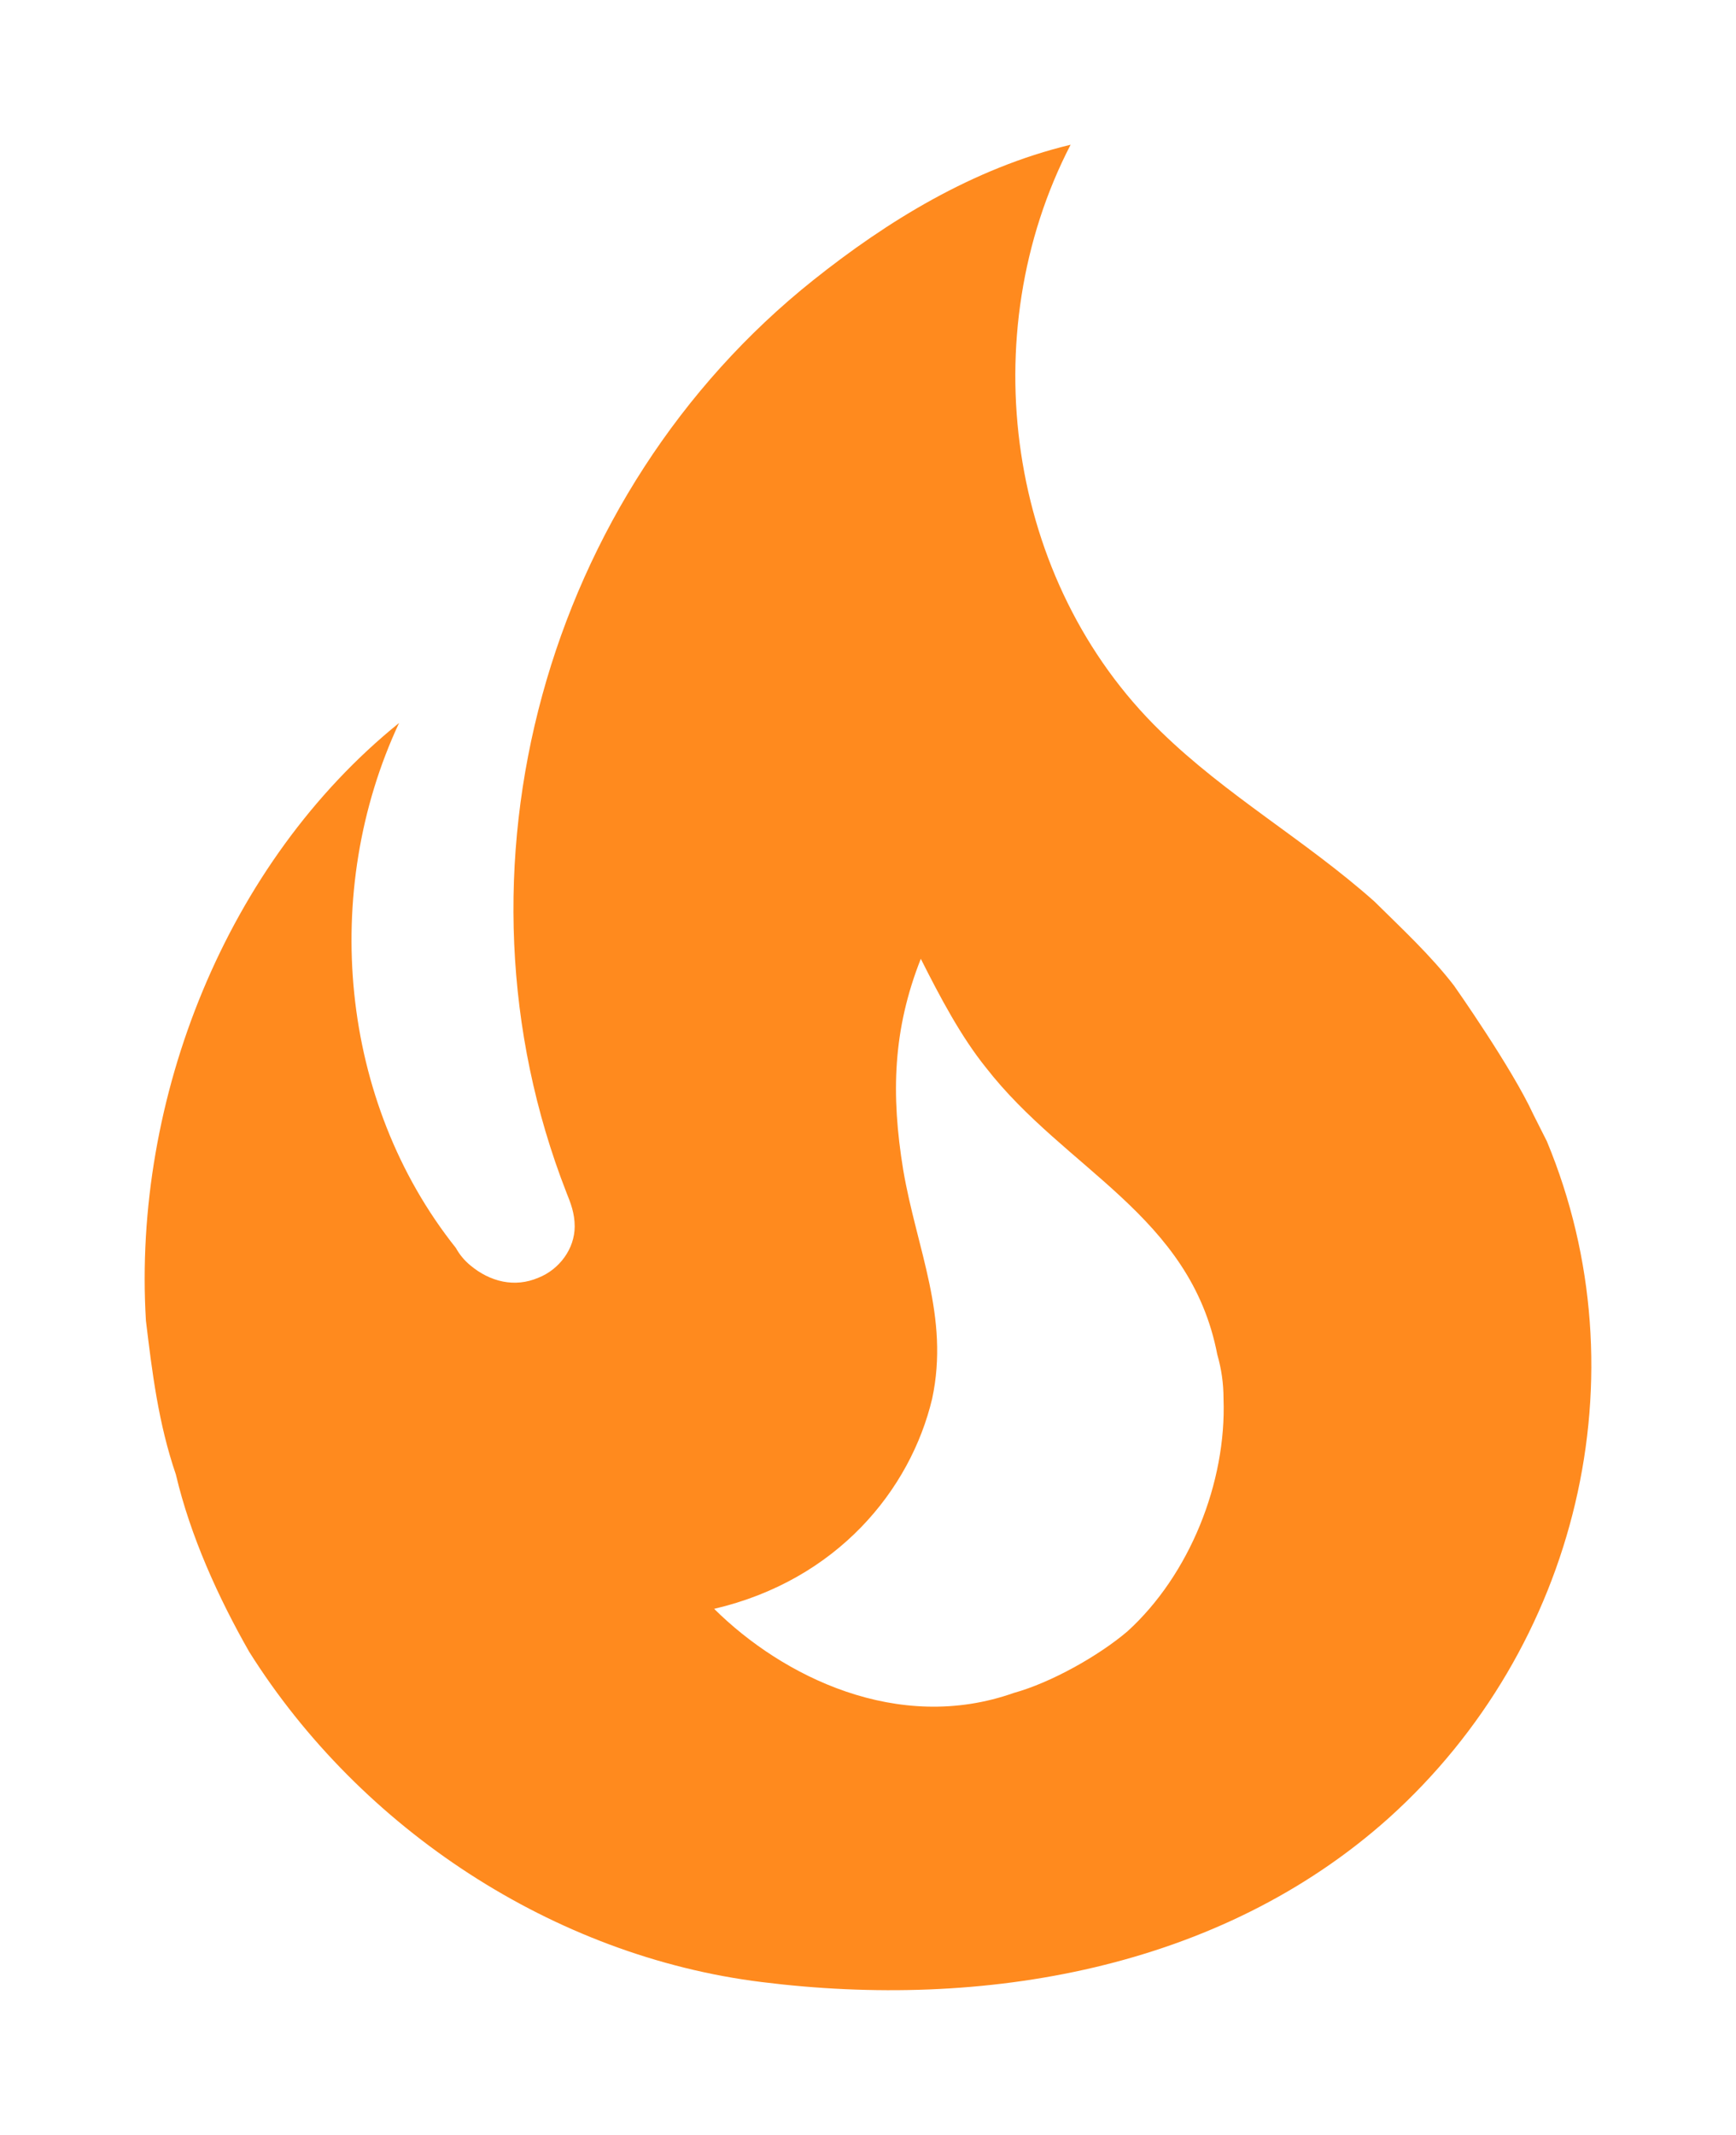 <svg width="48" height="59" viewBox="0 0 48 59" fill="none" xmlns="http://www.w3.org/2000/svg">
<g filter="url(#filter0_d_146_131)">
<path d="M40.2 23.234C39.543 22.384 38.743 21.647 38 20.911C36.086 19.21 33.915 17.992 32.087 16.207C27.831 12.07 26.888 5.242 29.602 0C26.888 0.652 24.517 2.125 22.489 3.74C15.09 9.634 12.176 20.032 15.662 28.957C15.776 29.241 15.89 29.524 15.89 29.892C15.89 30.516 15.461 31.083 14.89 31.309C14.233 31.593 13.548 31.423 13.005 30.969C12.842 30.835 12.706 30.672 12.605 30.488C9.377 26.436 8.863 20.627 11.034 15.98C6.263 19.834 3.664 26.351 4.035 32.499C4.206 33.916 4.378 35.333 4.863 36.749C5.263 38.449 6.035 40.15 6.892 41.651C9.977 46.553 15.319 50.066 21.061 50.775C27.174 51.54 33.715 50.435 38.4 46.241C43.628 41.538 45.456 34.001 42.771 27.541L42.399 26.804C41.8 25.501 40.2 23.234 40.2 23.234ZM31.173 41.084C30.373 41.764 29.059 42.501 28.031 42.785C24.831 43.918 21.632 42.331 19.746 40.461C23.146 39.668 25.174 37.174 25.774 34.653C26.259 32.386 25.345 30.516 24.974 28.334C24.631 26.237 24.688 24.452 25.46 22.497C26.002 23.574 26.574 24.651 27.259 25.501C29.459 28.334 32.915 29.581 33.658 33.434C33.772 33.831 33.83 34.228 33.83 34.653C33.915 36.976 32.887 39.526 31.173 41.084Z" fill="#FF8A1E"/>
</g>
<defs>
<filter id="filter0_d_146_131" x="0" y="0" width="48" height="59" filterUnits="userSpaceOnUse" color-interpolation-filters="sRGB">
<feFlood flood-opacity="0" result="BackgroundImageFix"/>
<feColorMatrix in="SourceAlpha" type="matrix" values="0 0 0 0 0 0 0 0 0 0 0 0 0 0 0 0 0 0 127 0" result="hardAlpha"/>
<feOffset dy="4"/>
<feGaussianBlur stdDeviation="2"/>
<feComposite in2="hardAlpha" operator="out"/>
<feColorMatrix type="matrix" values="0 0 0 0 0 0 0 0 0 0 0 0 0 0 0 0 0 0 0.25 0"/>
<feBlend mode="normal" in2="BackgroundImageFix" result="effect1_dropShadow_146_131"/>
<feBlend mode="normal" in="SourceGraphic" in2="effect1_dropShadow_146_131" result="shape"/>
</filter>
</defs>
</svg>
